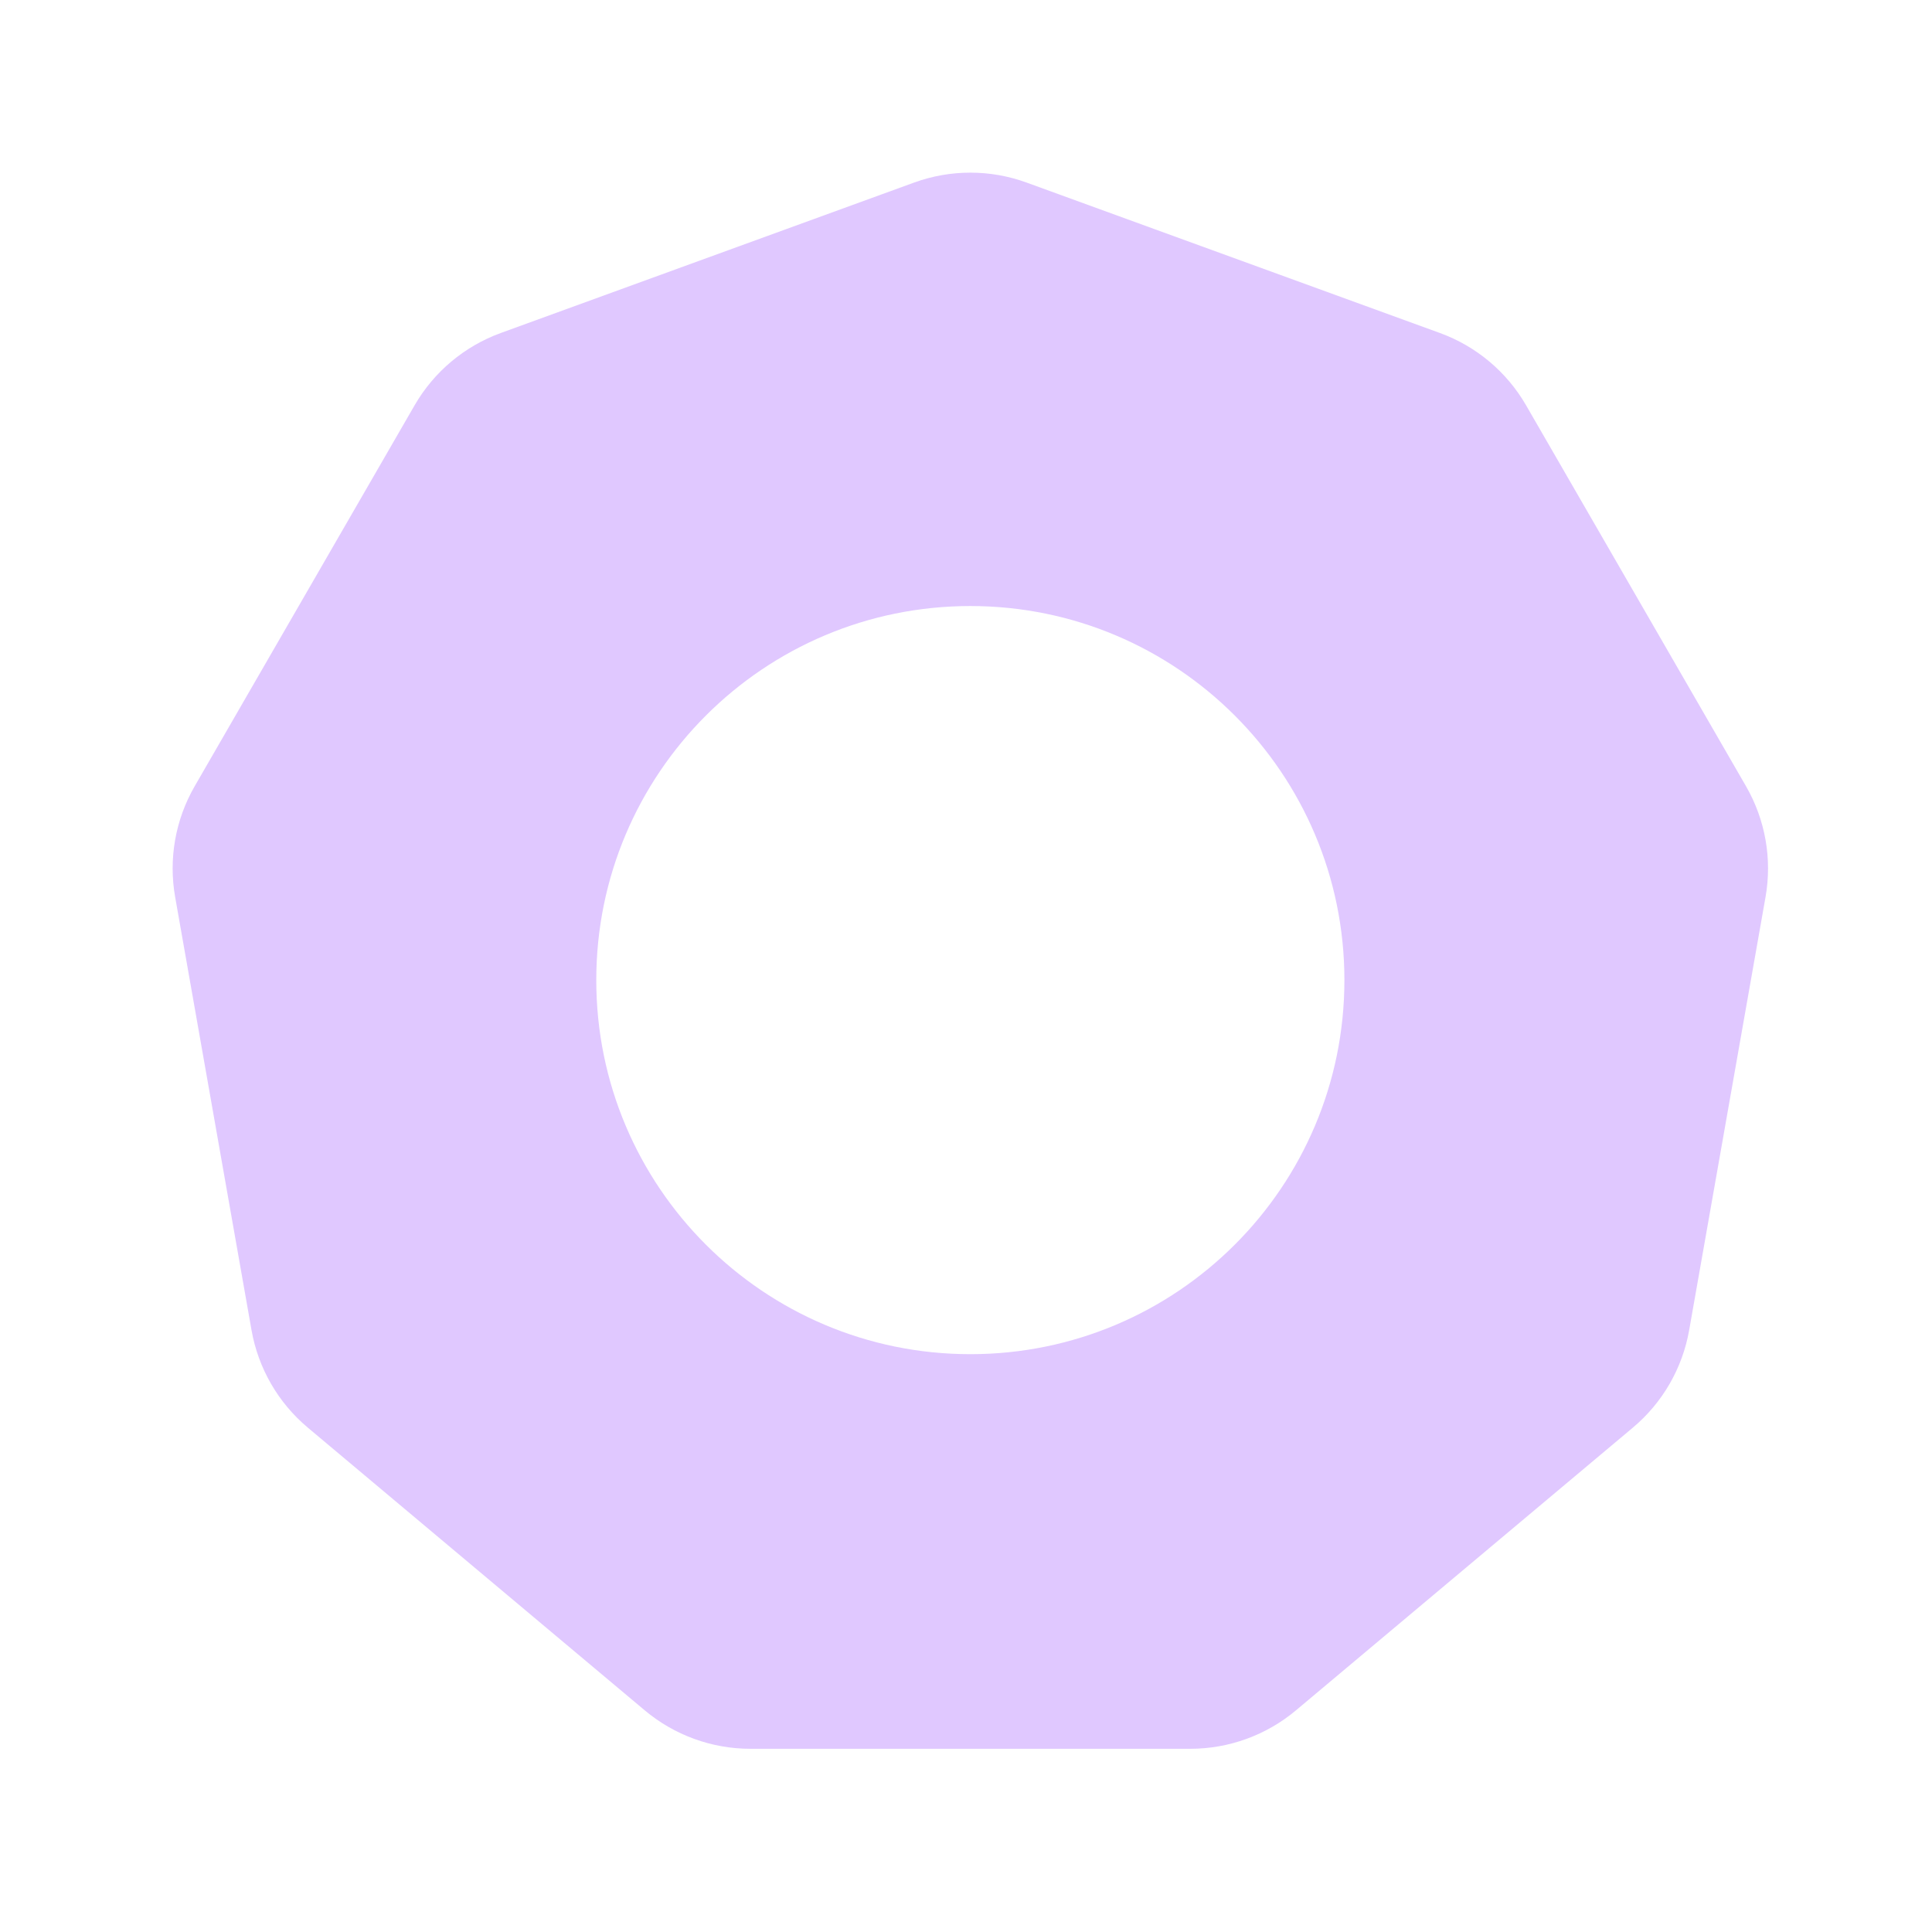 <svg width="235" height="235" viewBox="0 0 235 235" fill="none" xmlns="http://www.w3.org/2000/svg">
<path fill-rule="evenodd" clip-rule="evenodd" d="M124.869 22.206C120.45 20.598 115.606 20.598 111.188 22.206L60.911 40.505C56.493 42.114 52.782 45.227 50.431 49.299L23.68 95.634C21.328 99.706 20.487 104.477 21.304 109.107L30.595 161.798C31.411 166.428 33.833 170.623 37.435 173.646L78.421 208.037C82.023 211.059 86.575 212.716 91.277 212.716H144.78C149.482 212.716 154.034 211.059 157.636 208.037L198.621 173.646C202.224 170.623 204.645 166.428 205.462 161.798L214.752 109.107C215.569 104.477 214.728 99.706 212.377 95.634L185.625 49.299C183.274 45.227 179.564 42.114 175.145 40.505L124.869 22.206ZM118.028 164.716C143.157 164.716 163.528 144.345 163.528 119.216C163.528 94.088 143.157 73.716 118.028 73.716C92.899 73.716 72.528 94.088 72.528 119.216C72.528 144.345 92.899 164.716 118.028 164.716Z" fill="#E0C8FF"/>
</svg>
